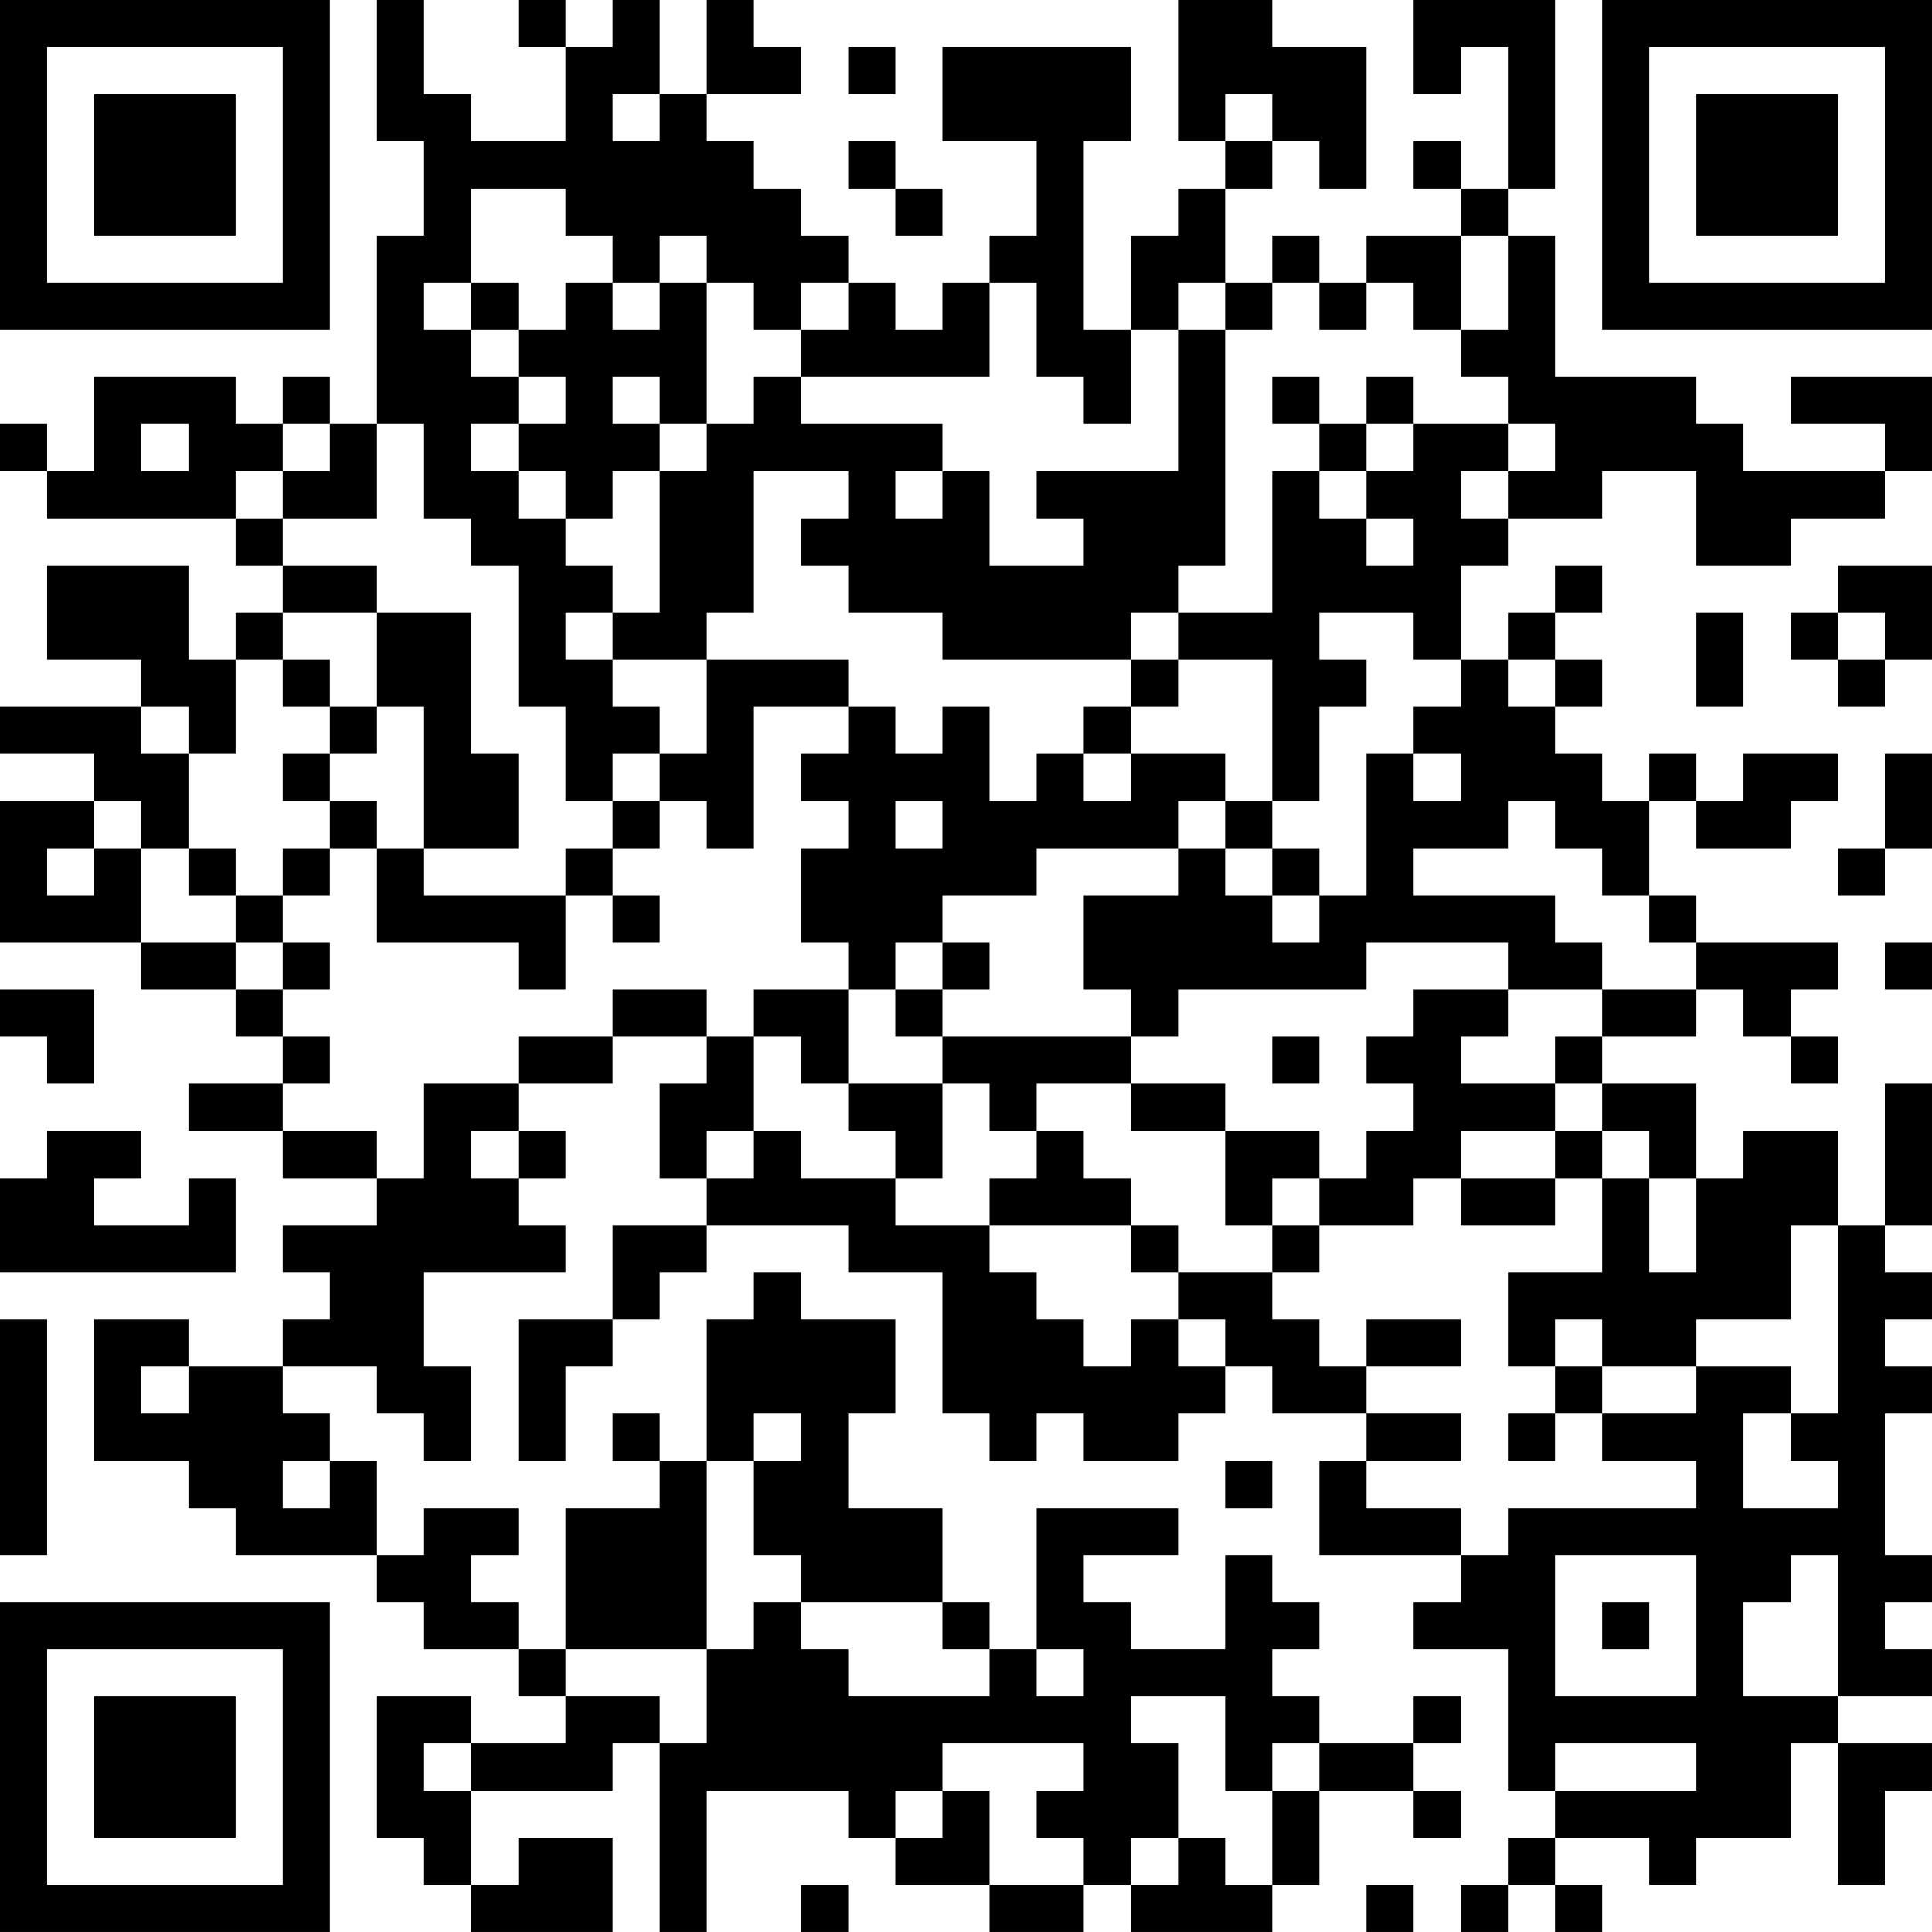 <?xml version="1.0" encoding="UTF-8"?>
<svg xmlns="http://www.w3.org/2000/svg" version="1.1" width="200" height="200" viewBox="0 0 200 200"><rect x="0" y="0" width="200" height="200" fill="#ffffff"/><g transform="scale(4.878)"><g transform="translate(0,0)"><path fill-rule="evenodd" d="M8 0L8 3L9 3L9 5L8 5L8 9L7 9L7 8L6 8L6 9L5 9L5 8L2 8L2 10L1 10L1 9L0 9L0 10L1 10L1 11L5 11L5 12L6 12L6 13L5 13L5 14L4 14L4 12L1 12L1 14L3 14L3 15L0 15L0 16L2 16L2 17L0 17L0 20L3 20L3 21L5 21L5 22L6 22L6 23L4 23L4 24L6 24L6 25L8 25L8 26L6 26L6 27L7 27L7 28L6 28L6 29L4 29L4 28L2 28L2 31L4 31L4 32L5 32L5 33L8 33L8 34L9 34L9 35L11 35L11 36L12 36L12 37L10 37L10 36L8 36L8 39L9 39L9 40L10 40L10 41L13 41L13 39L11 39L11 40L10 40L10 38L13 38L13 37L14 37L14 41L15 41L15 38L18 38L18 39L19 39L19 40L21 40L21 41L23 41L23 40L24 40L24 41L27 41L27 40L28 40L28 38L30 38L30 39L31 39L31 38L30 38L30 37L31 37L31 36L30 36L30 37L28 37L28 36L27 36L27 35L28 35L28 34L27 34L27 33L26 33L26 35L24 35L24 34L23 34L23 33L25 33L25 32L22 32L22 35L21 35L21 34L20 34L20 32L18 32L18 30L19 30L19 28L17 28L17 27L16 27L16 28L15 28L15 31L14 31L14 30L13 30L13 31L14 31L14 32L12 32L12 35L11 35L11 34L10 34L10 33L11 33L11 32L9 32L9 33L8 33L8 31L7 31L7 30L6 30L6 29L8 29L8 30L9 30L9 31L10 31L10 29L9 29L9 27L12 27L12 26L11 26L11 25L12 25L12 24L11 24L11 23L13 23L13 22L15 22L15 23L14 23L14 25L15 25L15 26L13 26L13 28L11 28L11 31L12 31L12 29L13 29L13 28L14 28L14 27L15 27L15 26L18 26L18 27L20 27L20 30L21 30L21 31L22 31L22 30L23 30L23 31L25 31L25 30L26 30L26 29L27 29L27 30L29 30L29 31L28 31L28 33L31 33L31 34L30 34L30 35L32 35L32 38L33 38L33 39L32 39L32 40L31 40L31 41L32 41L32 40L33 40L33 41L34 41L34 40L33 40L33 39L35 39L35 40L36 40L36 39L38 39L38 37L39 37L39 40L40 40L40 38L41 38L41 37L39 37L39 36L41 36L41 35L40 35L40 34L41 34L41 33L40 33L40 30L41 30L41 29L40 29L40 28L41 28L41 27L40 27L40 26L41 26L41 23L40 23L40 26L39 26L39 24L37 24L37 25L36 25L36 23L34 23L34 22L36 22L36 21L37 21L37 22L38 22L38 23L39 23L39 22L38 22L38 21L39 21L39 20L36 20L36 19L35 19L35 17L36 17L36 18L38 18L38 17L39 17L39 16L37 16L37 17L36 17L36 16L35 16L35 17L34 17L34 16L33 16L33 15L34 15L34 14L33 14L33 13L34 13L34 12L33 12L33 13L32 13L32 14L31 14L31 12L32 12L32 11L34 11L34 10L36 10L36 12L38 12L38 11L40 11L40 10L41 10L41 8L38 8L38 9L40 9L40 10L37 10L37 9L36 9L36 8L33 8L33 5L32 5L32 4L33 4L33 0L30 0L30 2L31 2L31 1L32 1L32 4L31 4L31 3L30 3L30 4L31 4L31 5L29 5L29 6L28 6L28 5L27 5L27 6L26 6L26 4L27 4L27 3L28 3L28 4L29 4L29 1L27 1L27 0L25 0L25 3L26 3L26 4L25 4L25 5L24 5L24 7L23 7L23 3L24 3L24 1L20 1L20 3L22 3L22 5L21 5L21 6L20 6L20 7L19 7L19 6L18 6L18 5L17 5L17 4L16 4L16 3L15 3L15 2L17 2L17 1L16 1L16 0L15 0L15 2L14 2L14 0L13 0L13 1L12 1L12 0L11 0L11 1L12 1L12 3L10 3L10 2L9 2L9 0ZM18 1L18 2L19 2L19 1ZM13 2L13 3L14 3L14 2ZM26 2L26 3L27 3L27 2ZM18 3L18 4L19 4L19 5L20 5L20 4L19 4L19 3ZM10 4L10 6L9 6L9 7L10 7L10 8L11 8L11 9L10 9L10 10L11 10L11 11L12 11L12 12L13 12L13 13L12 13L12 14L13 14L13 15L14 15L14 16L13 16L13 17L12 17L12 15L11 15L11 12L10 12L10 11L9 11L9 9L8 9L8 11L6 11L6 10L7 10L7 9L6 9L6 10L5 10L5 11L6 11L6 12L8 12L8 13L6 13L6 14L5 14L5 16L4 16L4 15L3 15L3 16L4 16L4 18L3 18L3 17L2 17L2 18L1 18L1 19L2 19L2 18L3 18L3 20L5 20L5 21L6 21L6 22L7 22L7 23L6 23L6 24L8 24L8 25L9 25L9 23L11 23L11 22L13 22L13 21L15 21L15 22L16 22L16 24L15 24L15 25L16 25L16 24L17 24L17 25L19 25L19 26L21 26L21 27L22 27L22 28L23 28L23 29L24 29L24 28L25 28L25 29L26 29L26 28L25 28L25 27L27 27L27 28L28 28L28 29L29 29L29 30L31 30L31 31L29 31L29 32L31 32L31 33L32 33L32 32L36 32L36 31L34 31L34 30L36 30L36 29L38 29L38 30L37 30L37 32L39 32L39 31L38 31L38 30L39 30L39 26L38 26L38 28L36 28L36 29L34 29L34 28L33 28L33 29L32 29L32 27L34 27L34 25L35 25L35 27L36 27L36 25L35 25L35 24L34 24L34 23L33 23L33 22L34 22L34 21L36 21L36 20L35 20L35 19L34 19L34 18L33 18L33 17L32 17L32 18L30 18L30 19L33 19L33 20L34 20L34 21L32 21L32 20L29 20L29 21L25 21L25 22L24 22L24 21L23 21L23 19L25 19L25 18L26 18L26 19L27 19L27 20L28 20L28 19L29 19L29 16L30 16L30 17L31 17L31 16L30 16L30 15L31 15L31 14L30 14L30 13L28 13L28 14L29 14L29 15L28 15L28 17L27 17L27 14L25 14L25 13L27 13L27 10L28 10L28 11L29 11L29 12L30 12L30 11L29 11L29 10L30 10L30 9L32 9L32 10L31 10L31 11L32 11L32 10L33 10L33 9L32 9L32 8L31 8L31 7L32 7L32 5L31 5L31 7L30 7L30 6L29 6L29 7L28 7L28 6L27 6L27 7L26 7L26 6L25 6L25 7L24 7L24 9L23 9L23 8L22 8L22 6L21 6L21 8L17 8L17 7L18 7L18 6L17 6L17 7L16 7L16 6L15 6L15 5L14 5L14 6L13 6L13 5L12 5L12 4ZM10 6L10 7L11 7L11 8L12 8L12 9L11 9L11 10L12 10L12 11L13 11L13 10L14 10L14 13L13 13L13 14L15 14L15 16L14 16L14 17L13 17L13 18L12 18L12 19L9 19L9 18L11 18L11 16L10 16L10 13L8 13L8 15L7 15L7 14L6 14L6 15L7 15L7 16L6 16L6 17L7 17L7 18L6 18L6 19L5 19L5 18L4 18L4 19L5 19L5 20L6 20L6 21L7 21L7 20L6 20L6 19L7 19L7 18L8 18L8 20L11 20L11 21L12 21L12 19L13 19L13 20L14 20L14 19L13 19L13 18L14 18L14 17L15 17L15 18L16 18L16 15L18 15L18 16L17 16L17 17L18 17L18 18L17 18L17 20L18 20L18 21L16 21L16 22L17 22L17 23L18 23L18 24L19 24L19 25L20 25L20 23L21 23L21 24L22 24L22 25L21 25L21 26L24 26L24 27L25 27L25 26L24 26L24 25L23 25L23 24L22 24L22 23L24 23L24 24L26 24L26 26L27 26L27 27L28 27L28 26L30 26L30 25L31 25L31 26L33 26L33 25L34 25L34 24L33 24L33 23L31 23L31 22L32 22L32 21L30 21L30 22L29 22L29 23L30 23L30 24L29 24L29 25L28 25L28 24L26 24L26 23L24 23L24 22L20 22L20 21L21 21L21 20L20 20L20 19L22 19L22 18L25 18L25 17L26 17L26 18L27 18L27 19L28 19L28 18L27 18L27 17L26 17L26 16L24 16L24 15L25 15L25 14L24 14L24 13L25 13L25 12L26 12L26 7L25 7L25 10L22 10L22 11L23 11L23 12L21 12L21 10L20 10L20 9L17 9L17 8L16 8L16 9L15 9L15 6L14 6L14 7L13 7L13 6L12 6L12 7L11 7L11 6ZM13 8L13 9L14 9L14 10L15 10L15 9L14 9L14 8ZM27 8L27 9L28 9L28 10L29 10L29 9L30 9L30 8L29 8L29 9L28 9L28 8ZM3 9L3 10L4 10L4 9ZM16 10L16 13L15 13L15 14L18 14L18 15L19 15L19 16L20 16L20 15L21 15L21 17L22 17L22 16L23 16L23 17L24 17L24 16L23 16L23 15L24 15L24 14L20 14L20 13L18 13L18 12L17 12L17 11L18 11L18 10ZM19 10L19 11L20 11L20 10ZM39 12L39 13L38 13L38 14L39 14L39 15L40 15L40 14L41 14L41 12ZM36 13L36 15L37 15L37 13ZM39 13L39 14L40 14L40 13ZM32 14L32 15L33 15L33 14ZM8 15L8 16L7 16L7 17L8 17L8 18L9 18L9 15ZM40 16L40 18L39 18L39 19L40 19L40 18L41 18L41 16ZM19 17L19 18L20 18L20 17ZM19 20L19 21L18 21L18 23L20 23L20 22L19 22L19 21L20 21L20 20ZM40 20L40 21L41 21L41 20ZM0 21L0 22L1 22L1 23L2 23L2 21ZM27 22L27 23L28 23L28 22ZM1 24L1 25L0 25L0 27L5 27L5 25L4 25L4 26L2 26L2 25L3 25L3 24ZM10 24L10 25L11 25L11 24ZM31 24L31 25L33 25L33 24ZM27 25L27 26L28 26L28 25ZM0 28L0 33L1 33L1 28ZM29 28L29 29L31 29L31 28ZM3 29L3 30L4 30L4 29ZM33 29L33 30L32 30L32 31L33 31L33 30L34 30L34 29ZM16 30L16 31L15 31L15 35L12 35L12 36L14 36L14 37L15 37L15 35L16 35L16 34L17 34L17 35L18 35L18 36L21 36L21 35L20 35L20 34L17 34L17 33L16 33L16 31L17 31L17 30ZM6 31L6 32L7 32L7 31ZM26 31L26 32L27 32L27 31ZM33 33L33 36L36 36L36 33ZM38 33L38 34L37 34L37 36L39 36L39 33ZM34 34L34 35L35 35L35 34ZM22 35L22 36L23 36L23 35ZM24 36L24 37L25 37L25 39L24 39L24 40L25 40L25 39L26 39L26 40L27 40L27 38L28 38L28 37L27 37L27 38L26 38L26 36ZM9 37L9 38L10 38L10 37ZM20 37L20 38L19 38L19 39L20 39L20 38L21 38L21 40L23 40L23 39L22 39L22 38L23 38L23 37ZM33 37L33 38L36 38L36 37ZM17 40L17 41L18 41L18 40ZM29 40L29 41L30 41L30 40ZM0 0L0 7L7 7L7 0ZM1 1L1 6L6 6L6 1ZM2 2L2 5L5 5L5 2ZM34 0L34 7L41 7L41 0ZM35 1L35 6L40 6L40 1ZM36 2L36 5L39 5L39 2ZM0 34L0 41L7 41L7 34ZM1 35L1 40L6 40L6 35ZM2 36L2 39L5 39L5 36Z" fill="#000000"/></g></g></svg>
